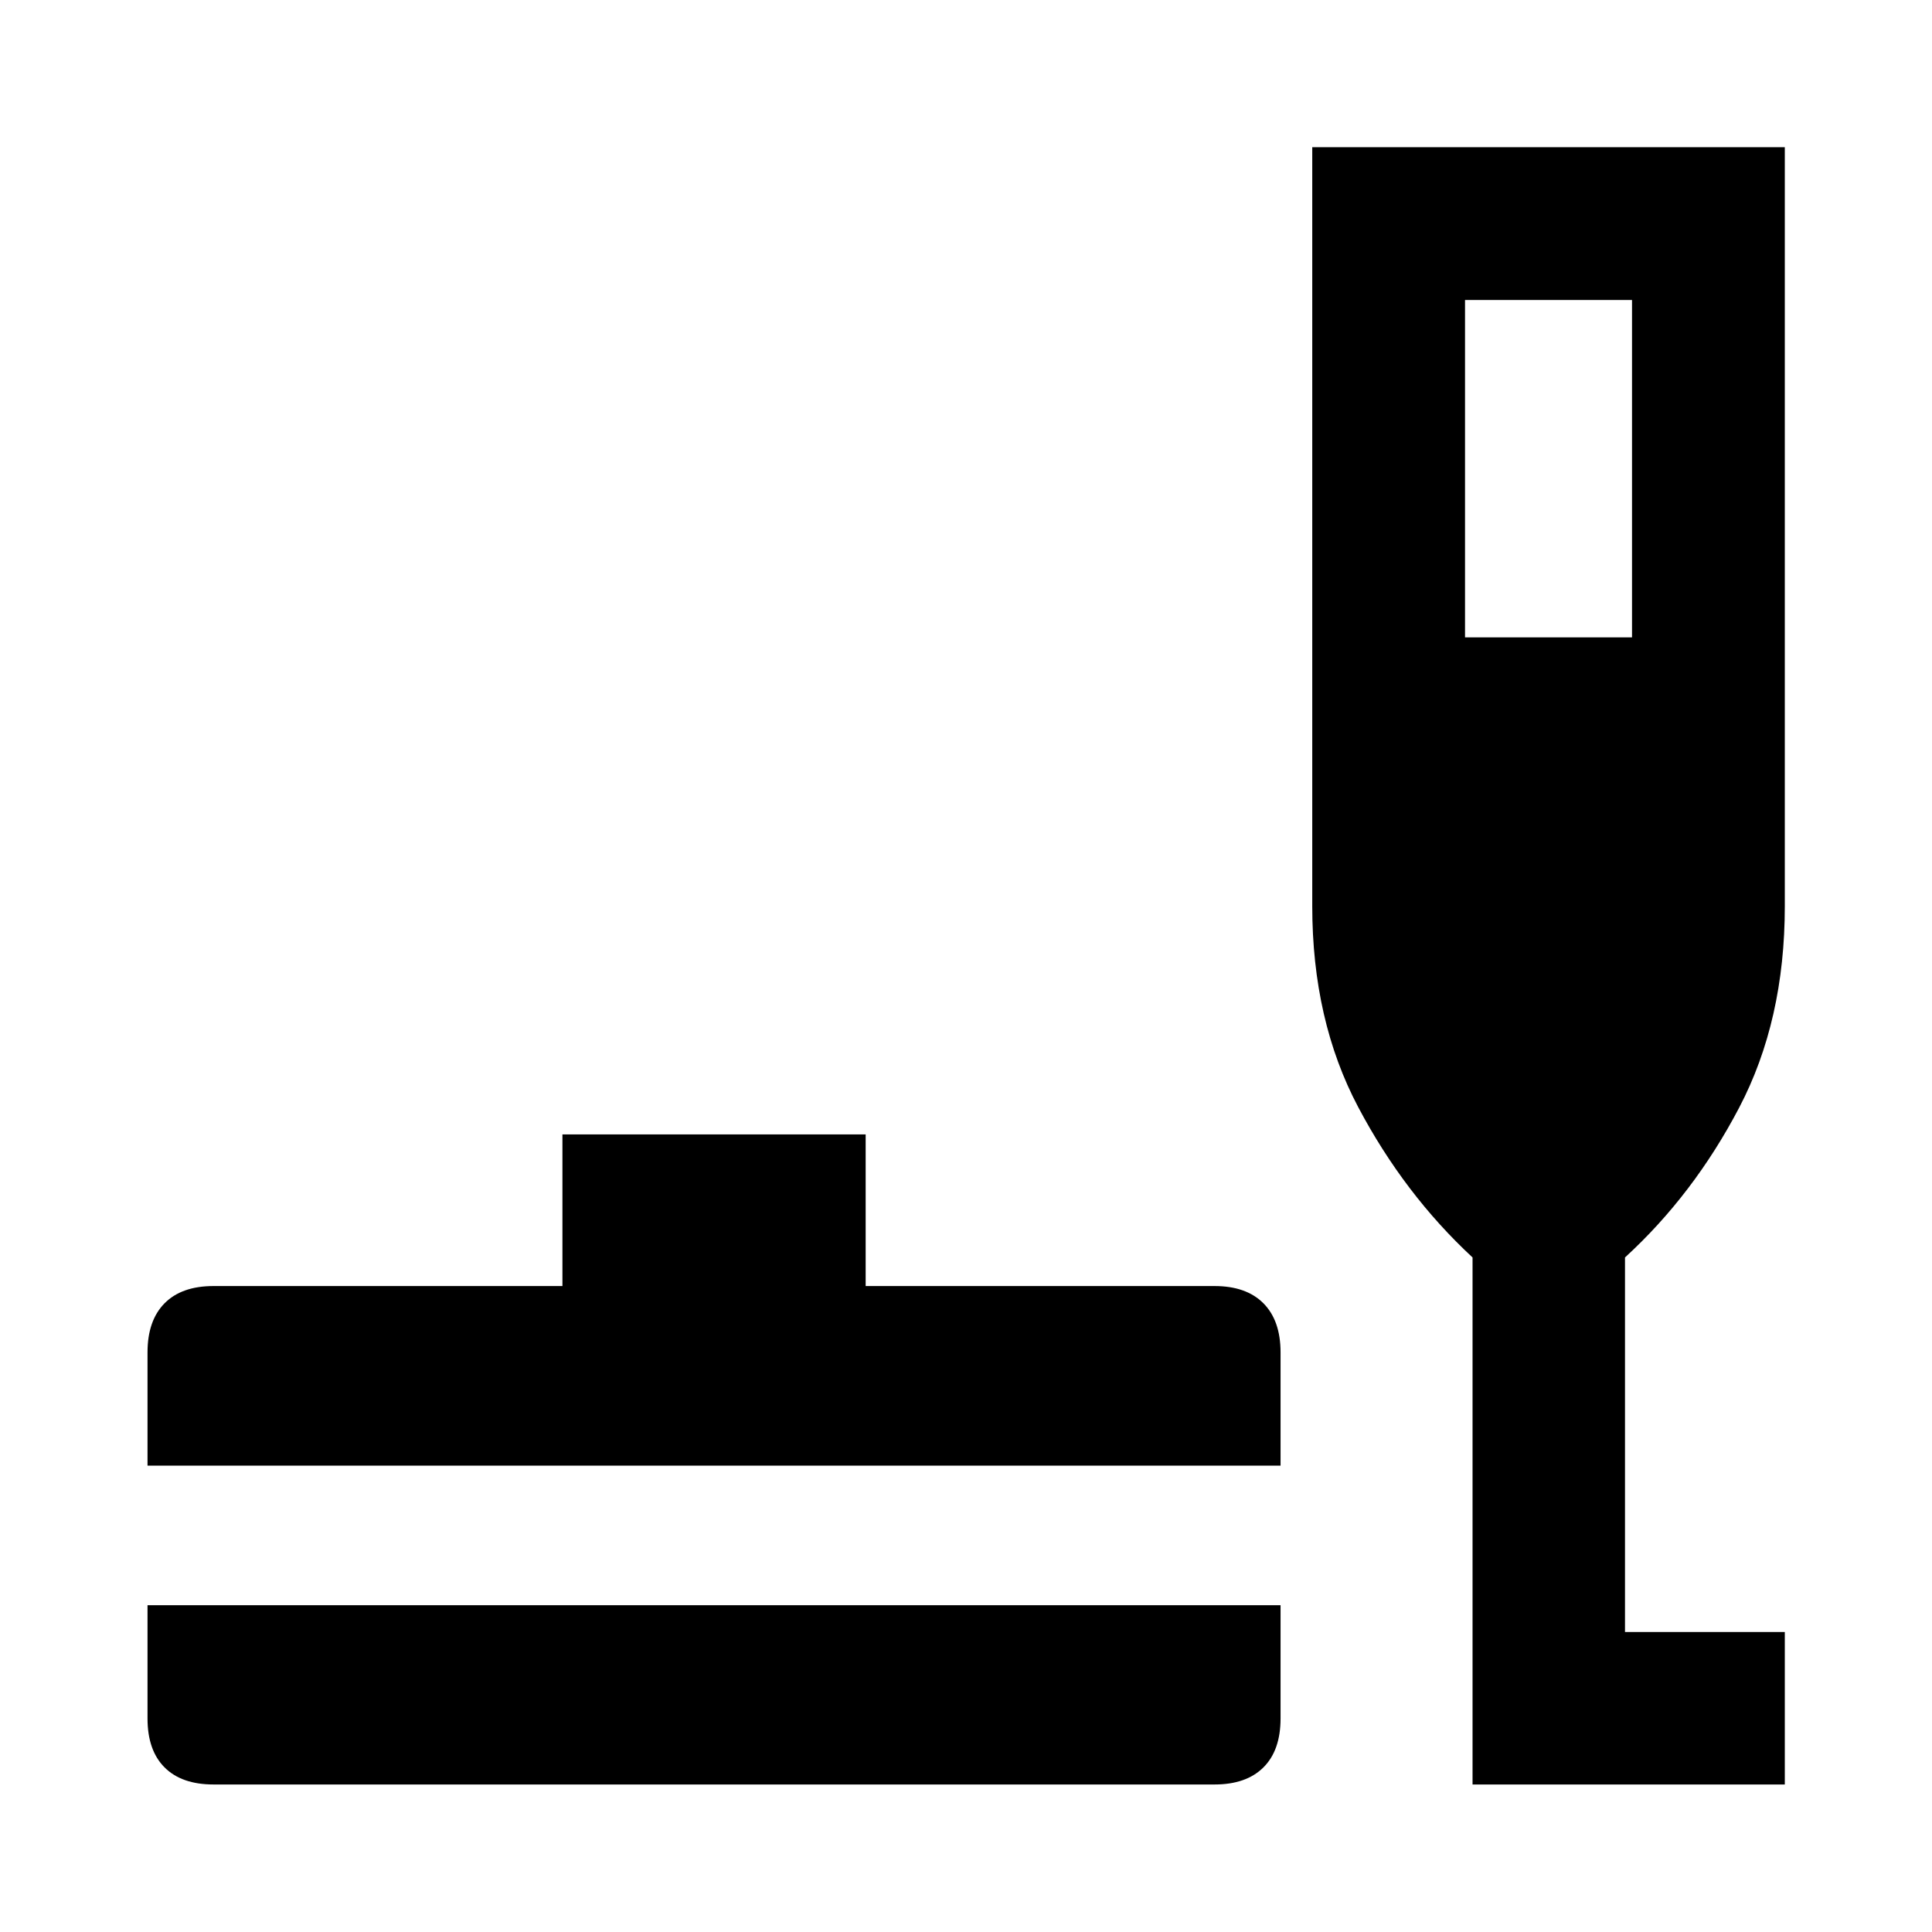<svg xmlns="http://www.w3.org/2000/svg" height="40" viewBox="0 -960 960 960" width="40"><path d="M106.11-73.3q-15.86 0-24.33-8.48-8.48-8.47-8.48-24.33v-56.28h563v56.28q0 15.86-8.52 24.33-8.52 8.48-24.28 8.48H106.11ZM73.3-231.72v-56.29q0-15.83 8.48-24.4 8.47-8.56 24.33-8.56h173.36v-75.33h150.67v75.33H603.5q15.76 0 24.28 8.56 8.52 8.57 8.52 24.4v56.29h-563ZM731.7-73.3v-261.88q-33.95-31.48-56.8-74.67-22.85-43.18-22.85-99.87v-377.14h234.81v377.14q0 56.84-22.68 100.11-22.68 43.26-56.73 74.43v186.12h79.41v75.76H731.7Zm-3.74-570h82.98v-167.64h-82.98v167.64Z"/></svg>